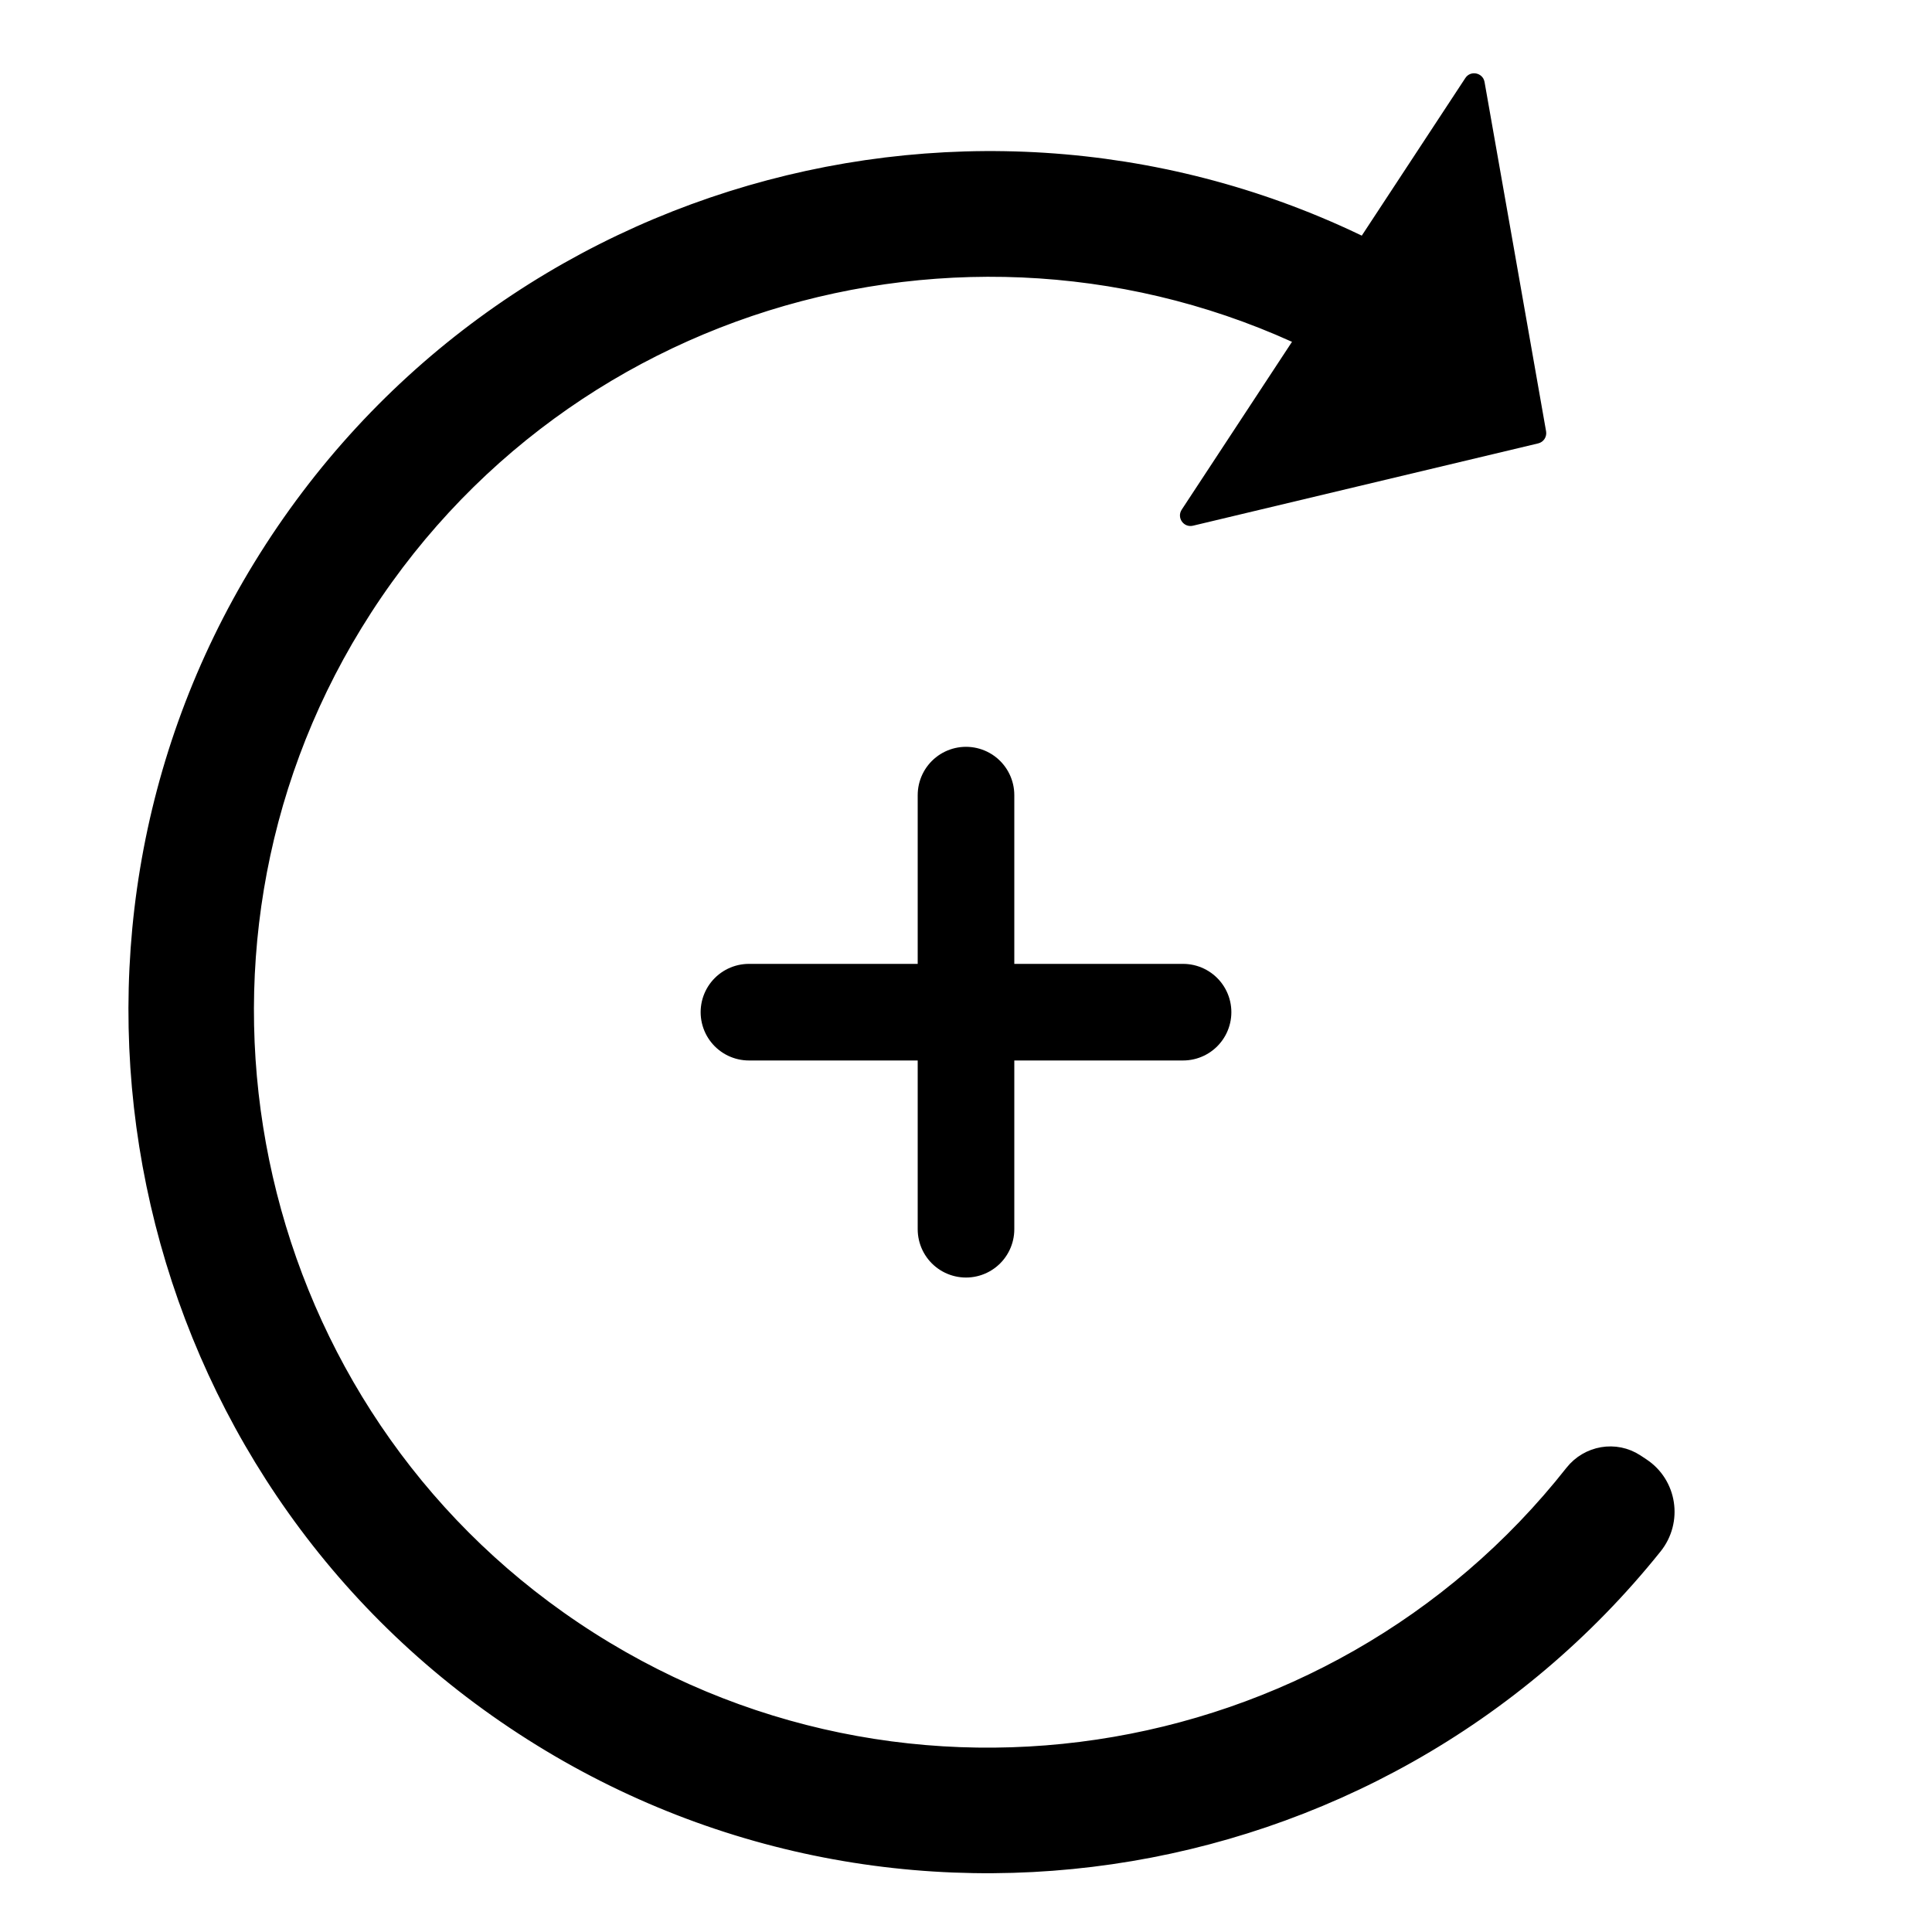 <?xml version="1.0" encoding="utf-8"?>
<!-- Generator: Adobe Illustrator 24.0.1, SVG Export Plug-In . SVG Version: 6.00 Build 0)  -->
<svg version="1.1" id="Layer_1" xmlns="http://www.w3.org/2000/svg" xmlns:xlink="http://www.w3.org/1999/xlink" x="0px" y="0px"
	 viewBox="0 0 200 200" style="enable-background:new 0 0 200 200;" xml:space="preserve">
<style type="text/css">
	.st0{fill:none;stroke:#000000;stroke-width:20;stroke-linecap:round;stroke-linejoin:round;stroke-miterlimit:10;}
	.st1{fill:none;stroke:#000000;stroke-width:10;stroke-linecap:round;stroke-linejoin:round;stroke-miterlimit:10;}
	.st2{stroke:#000000;stroke-width:3;stroke-miterlimit:10;}
</style>
<path class="st2" d="M163.34,152.87c-25.2,31.99-71.73,39.43-105.86,15.28C24.3,144.68,14.89,98.91,36.13,64.25
	c21.83-35.64,67.54-47.18,103.34-27.69c2.22,1.21,5,0.43,6.34-1.71l0.05-0.08c1.57-2.5,0.66-5.79-1.94-7.19
	C103.56,5.82,52.18,18.91,27.6,59.03C3.61,98.18,14.26,149.9,51.78,176.37c38.3,27.03,90.42,18.88,118.95-16.7
	c1.86-2.32,1.35-5.73-1.14-7.36l-0.59-0.39C167.16,150.71,164.71,151.14,163.34,152.87z"/>
<path d="M159.23,45.9c0.56-0.13,0.92-0.68,0.82-1.25l-3.33-18.93l-3.04-17.23c-0.17-0.97-1.45-1.24-1.99-0.41l-14.68,22.34
	l-14.68,22.34c-0.54,0.83,0.2,1.89,1.17,1.66l17.02-4.06L159.23,45.9z"/>
<g>
	<line class="st1" x1="77.53" y1="104.78" x2="122.47" y2="104.78"/>
	<line class="st1" x1="100" y1="82.31" x2="100" y2="127.25"/>
</g>
</svg>
